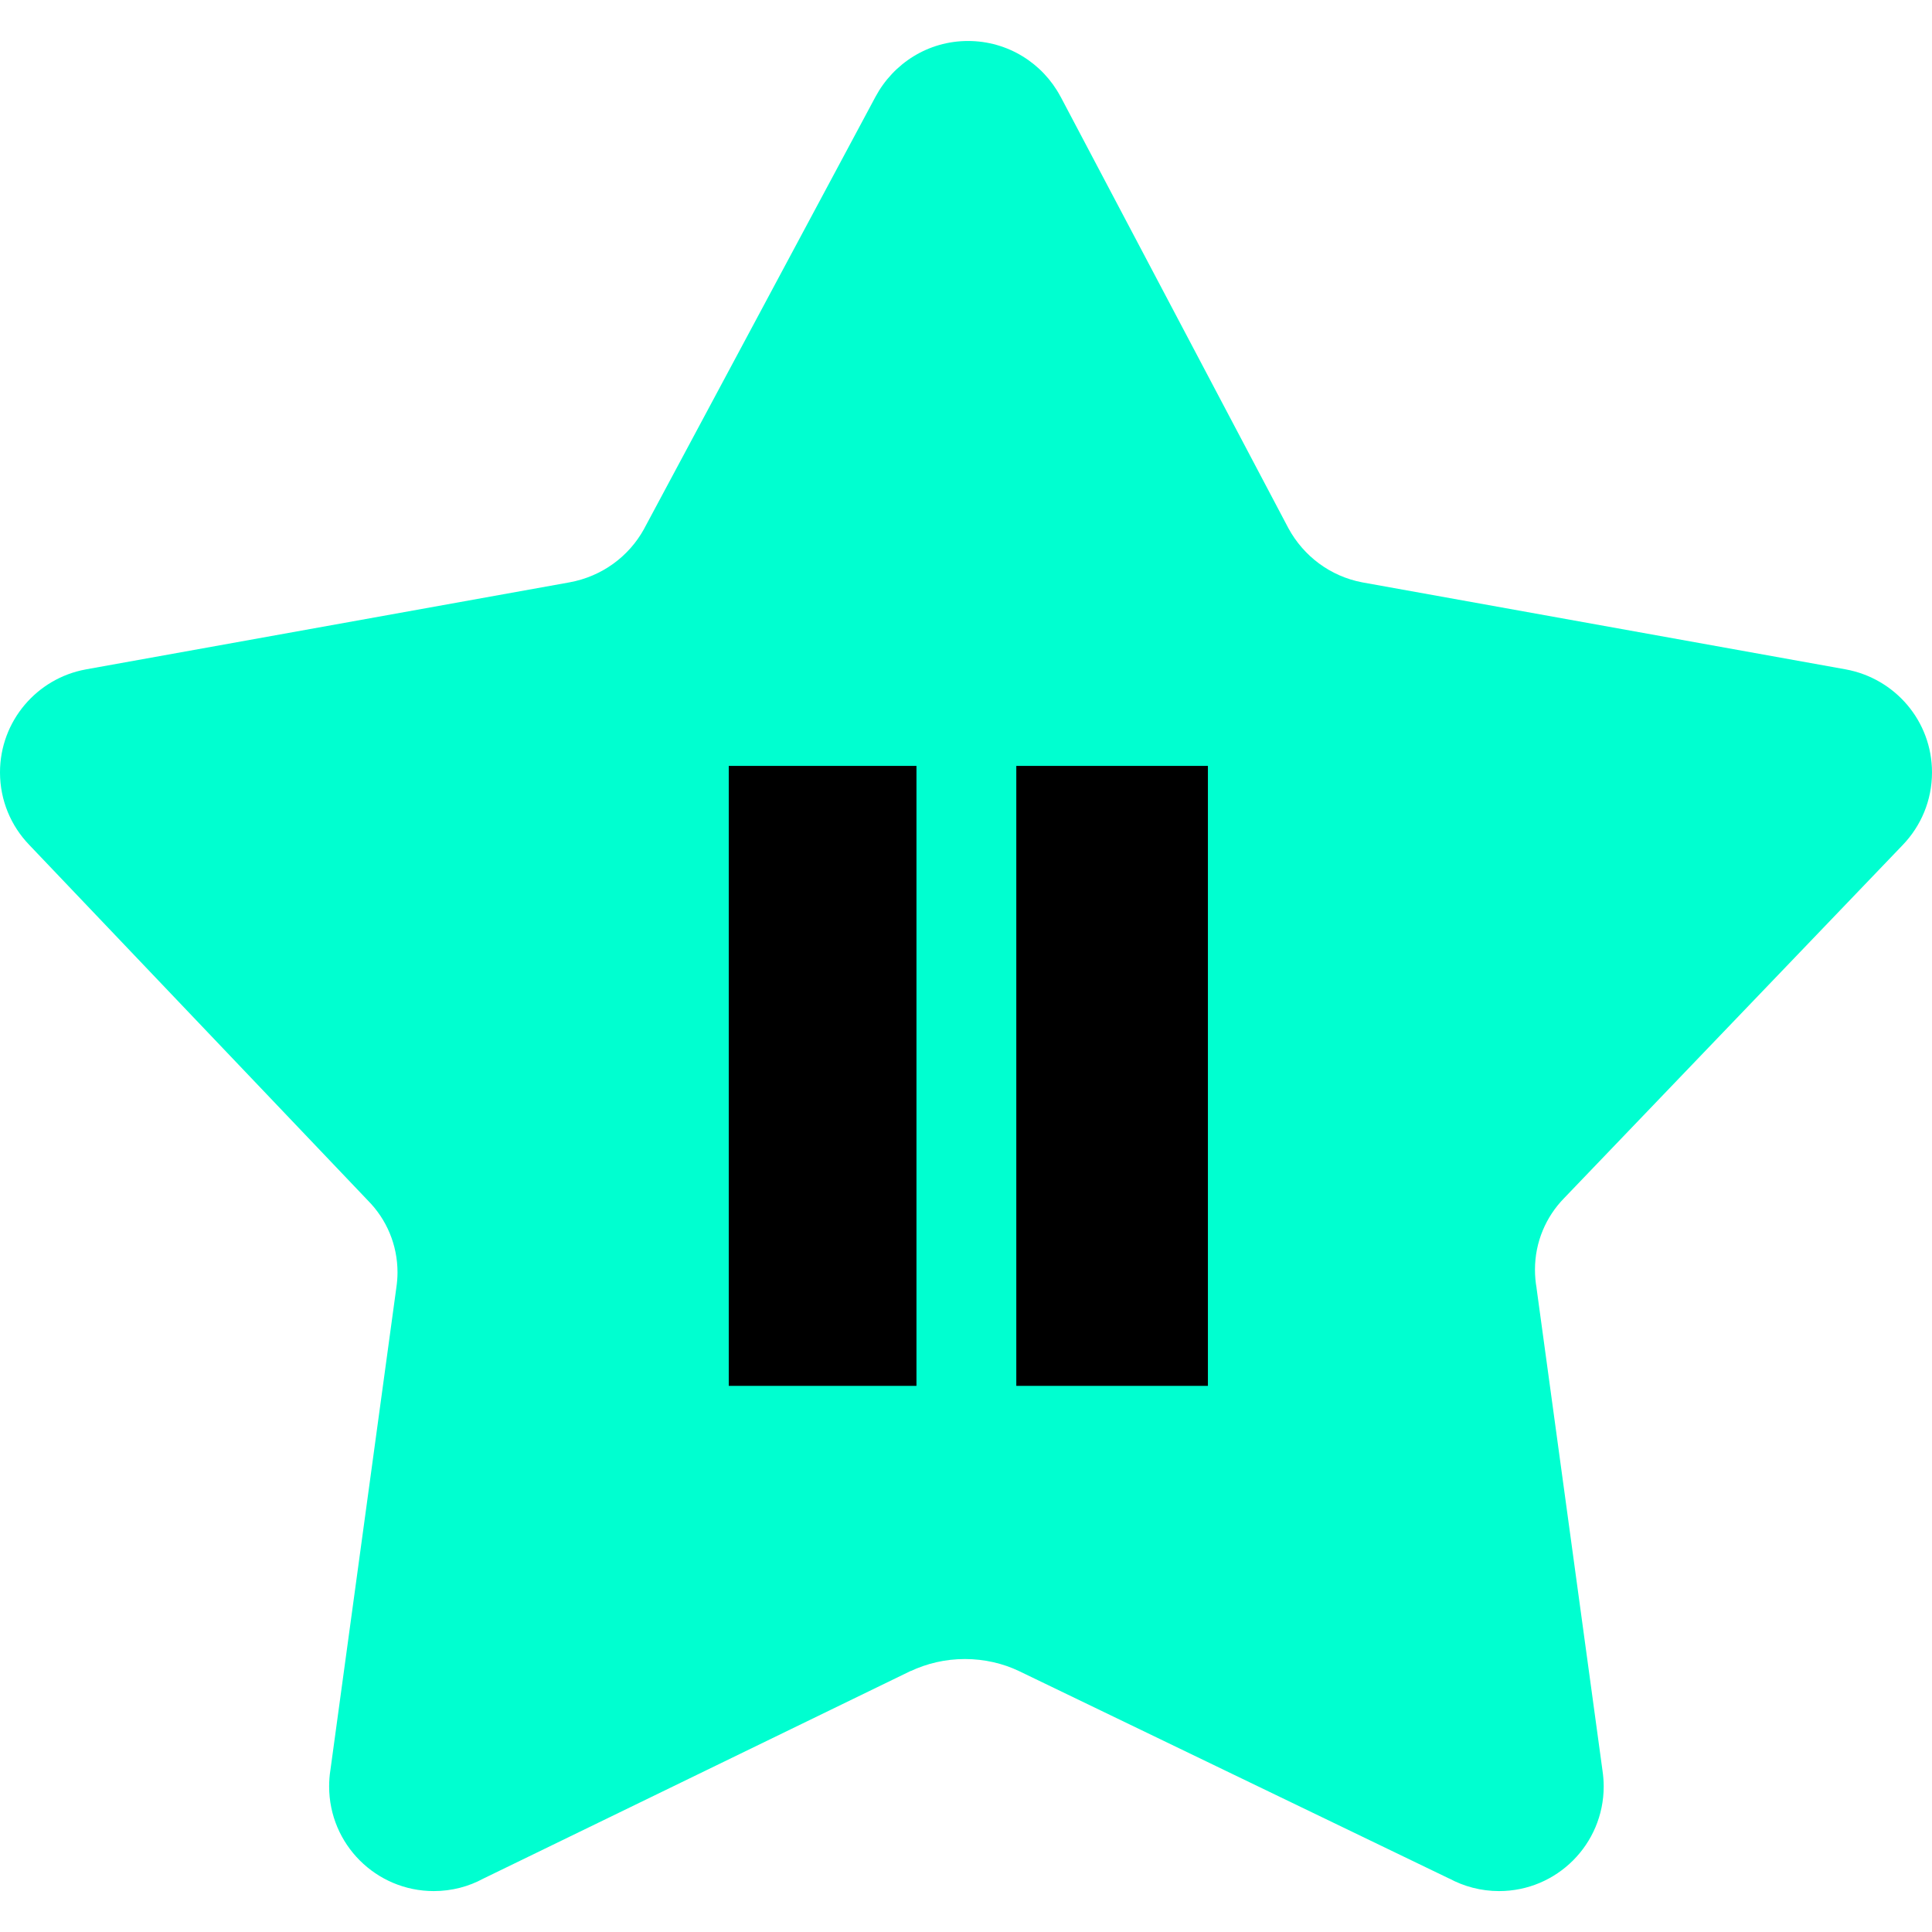 <svg width="28" height="28" viewBox="0 0 28 28" fill="none" xmlns="http://www.w3.org/2000/svg">
<path d="M13.2 24.216L7.003 27.227C6.796 27.34 6.549 27.407 6.287 27.407C5.449 27.407 4.77 26.728 4.77 25.89C4.77 25.811 4.776 25.732 4.788 25.655L4.787 25.664L5.744 18.662C5.754 18.596 5.761 18.518 5.761 18.441C5.761 18.036 5.599 17.669 5.335 17.402L0.423 12.244C0.161 11.972 0 11.602 0 11.194C0 10.45 0.536 9.831 1.242 9.702L1.252 9.7L8.253 8.44C8.725 8.354 9.115 8.064 9.334 7.666L9.338 7.658L12.688 1.403C12.948 0.918 13.451 0.594 14.029 0.594C14.608 0.594 15.112 0.918 15.367 1.395L15.372 1.403L18.674 7.658C18.895 8.062 19.28 8.351 19.738 8.439L19.748 8.441L26.749 9.701C27.465 9.832 28 10.451 28 11.194C28 11.602 27.839 11.972 27.577 12.245L27.578 12.244L22.666 17.367C22.406 17.634 22.246 17.999 22.246 18.4C22.246 18.493 22.254 18.583 22.27 18.671L22.268 18.662L23.225 25.664C23.235 25.732 23.242 25.811 23.242 25.89C23.242 26.728 22.563 27.407 21.726 27.407C21.463 27.407 21.216 27.34 21 27.223L21.008 27.228L14.765 24.217C14.536 24.108 14.267 24.044 13.984 24.044C13.7 24.044 13.432 24.108 13.191 24.222L13.202 24.217L13.2 24.216Z" fill="#00FFD0"/>
<path d="M10.562 20.085V11.1H13.282V20.085H10.562Z" fill="black"/>
<path d="M14.729 20.085V11.1H17.506V20.085H14.729Z" fill="black"/>
</svg>
